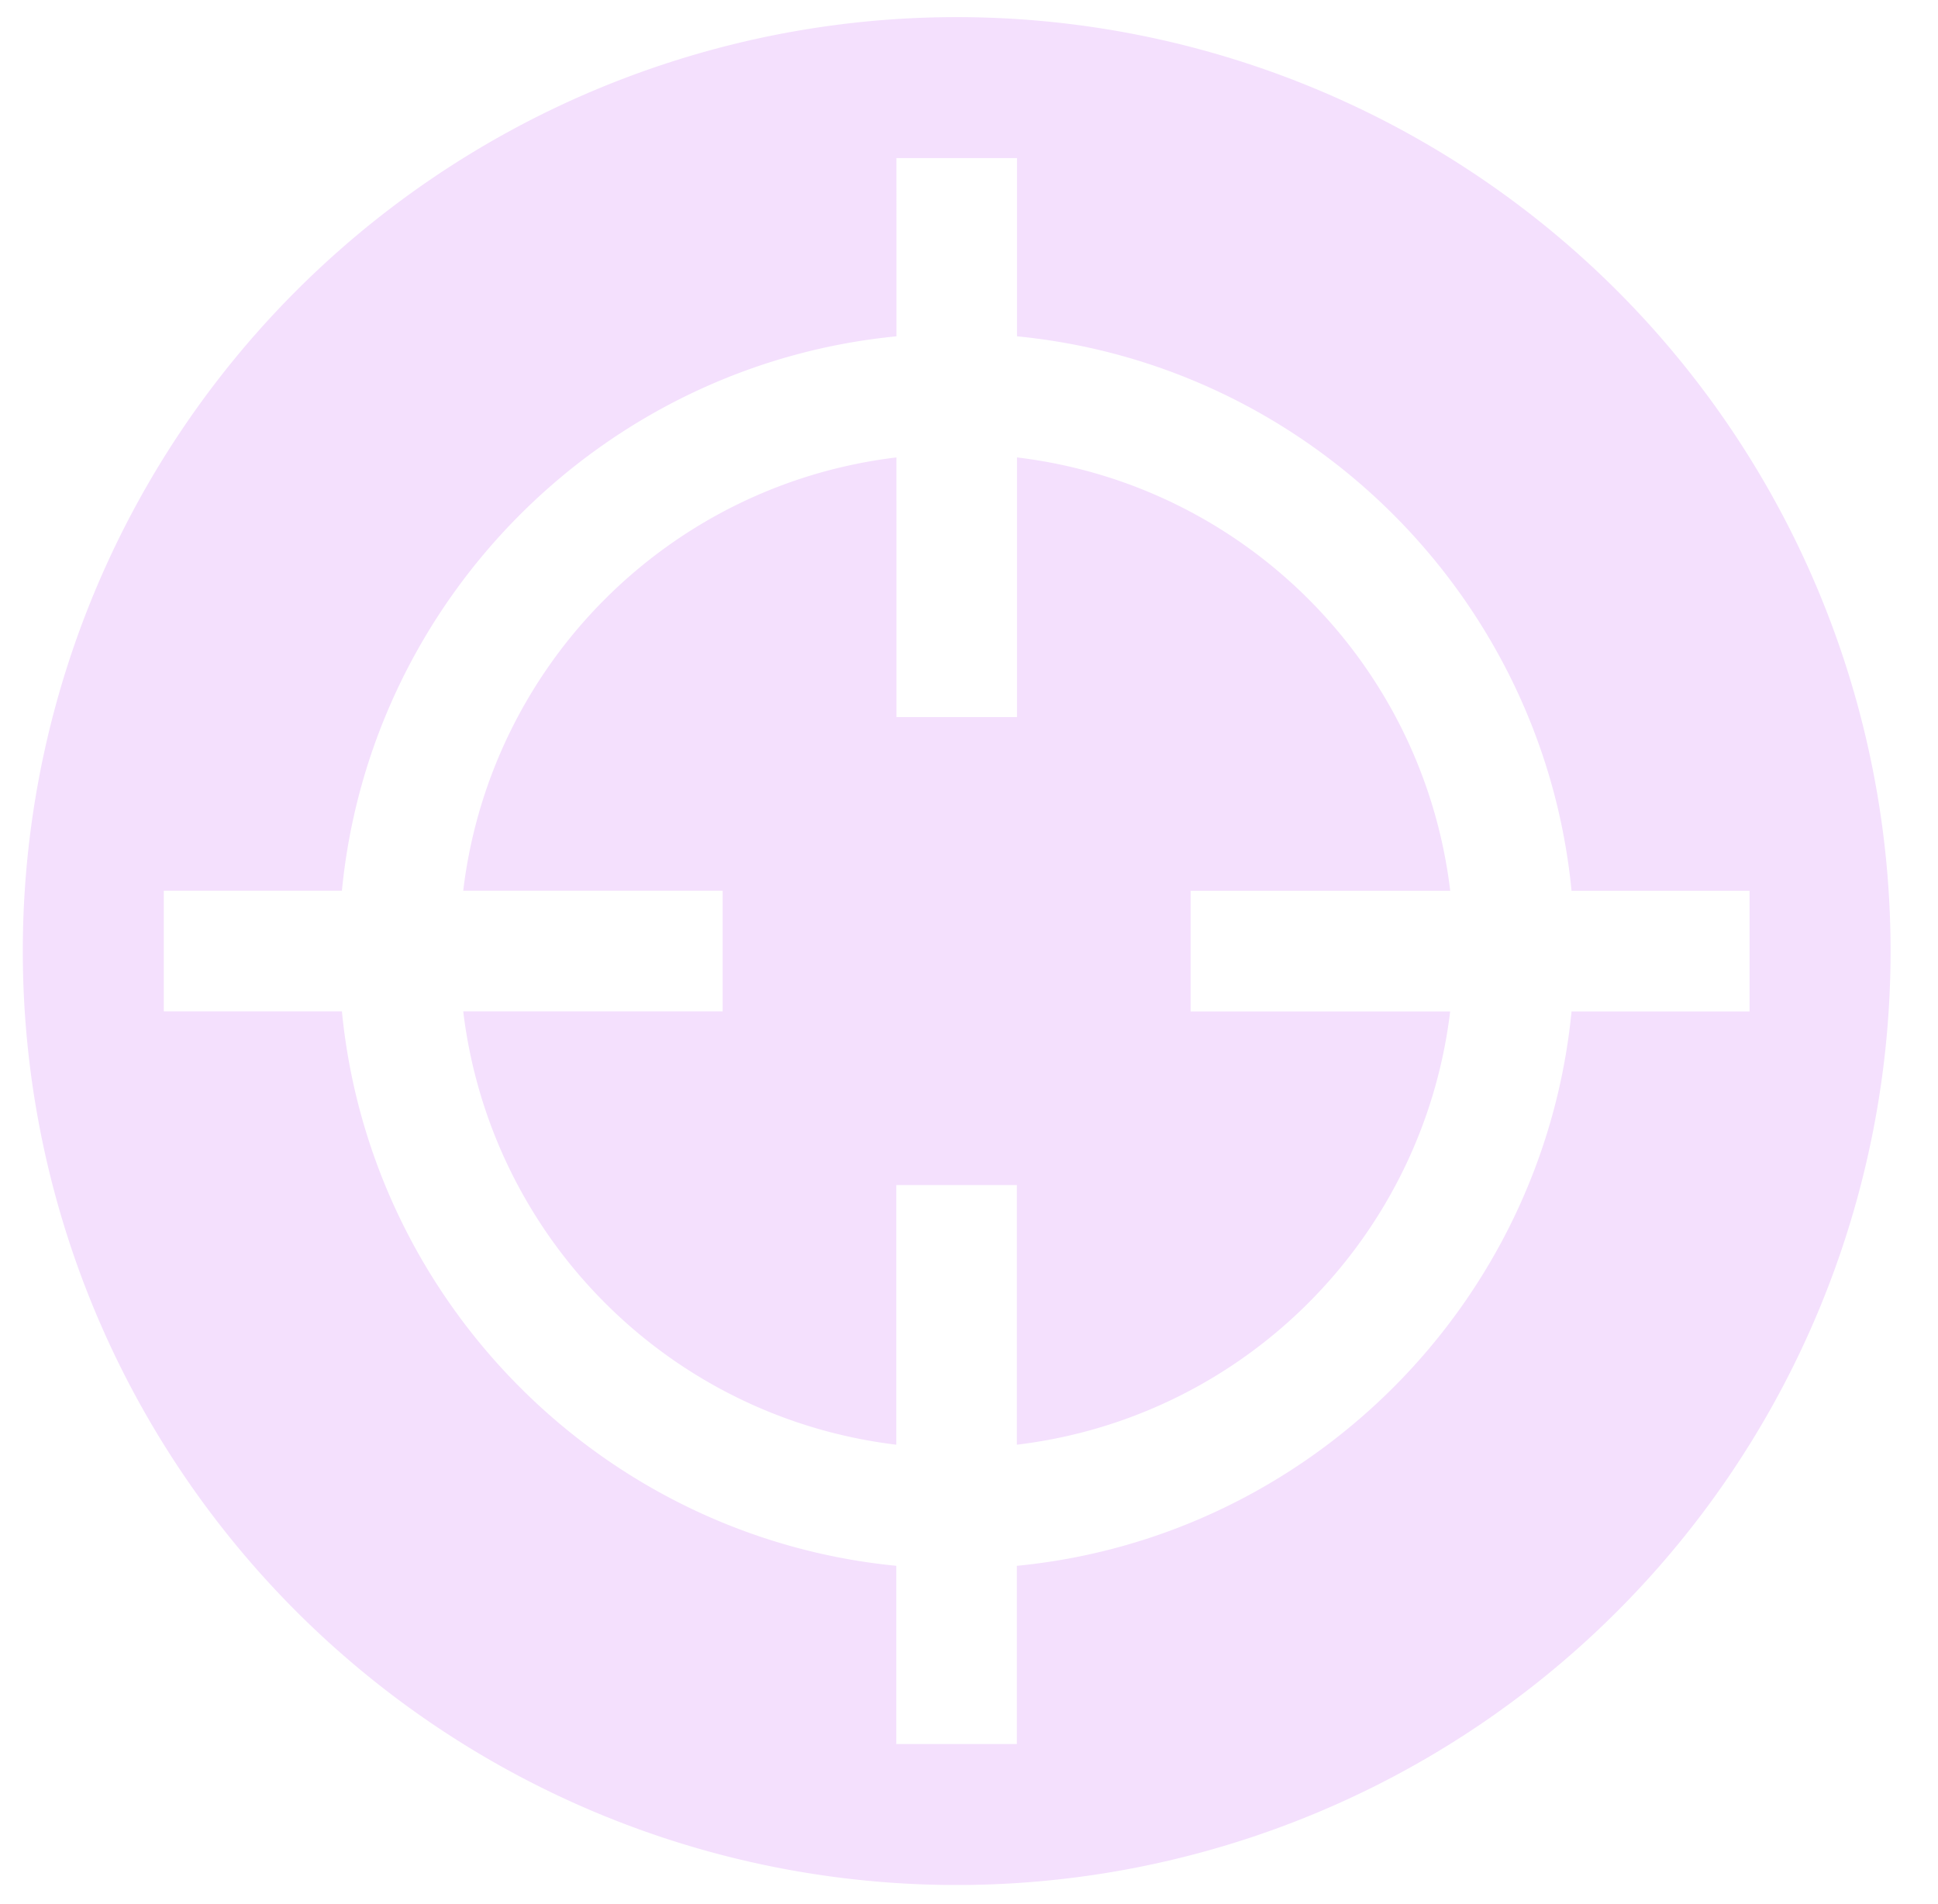 <svg xmlns="http://www.w3.org/2000/svg" viewBox="-2 -30 170 167" style="fill: #f4e0fd;"><path d="M 81.917,-28.498 A 81.921,81.921 0 0 0 1.7447234e-4,53.425 81.921,81.921 0 0 0 81.917,135.342 81.921,81.921 0 0 0 163.84,53.425 81.921,81.921 0 0 0 81.917,-28.498 Z m -5.282,12.366 H 87.211 V -0.5 C 112.872,1.998 133.36,22.477 135.855,48.138 h 15.614 v 10.581 h -15.614 c -2.509,25.653 -22.999,46.131 -48.656,48.626 v 15.632 H 76.624 V 107.344 C 50.974,104.839 30.494,84.356 27.992,58.707 H 12.366 V 48.126 H 27.992 C 30.492,22.471 50.979,1.998 76.636,-0.5 Z m 0,26.255 C 56.727,12.514 41.022,28.216 38.634,48.126 H 61.392 V 58.707 H 38.634 c 2.393,19.903 18.091,35.617 37.99,38.014 V 73.944 H 87.199 V 96.721 C 107.105,94.334 122.808,78.623 125.207,58.719 H 102.442 V 48.138 h 22.771 C 122.829,28.222 107.124,12.514 87.211,10.123 V 32.9 H 76.636 Z" /></svg>
